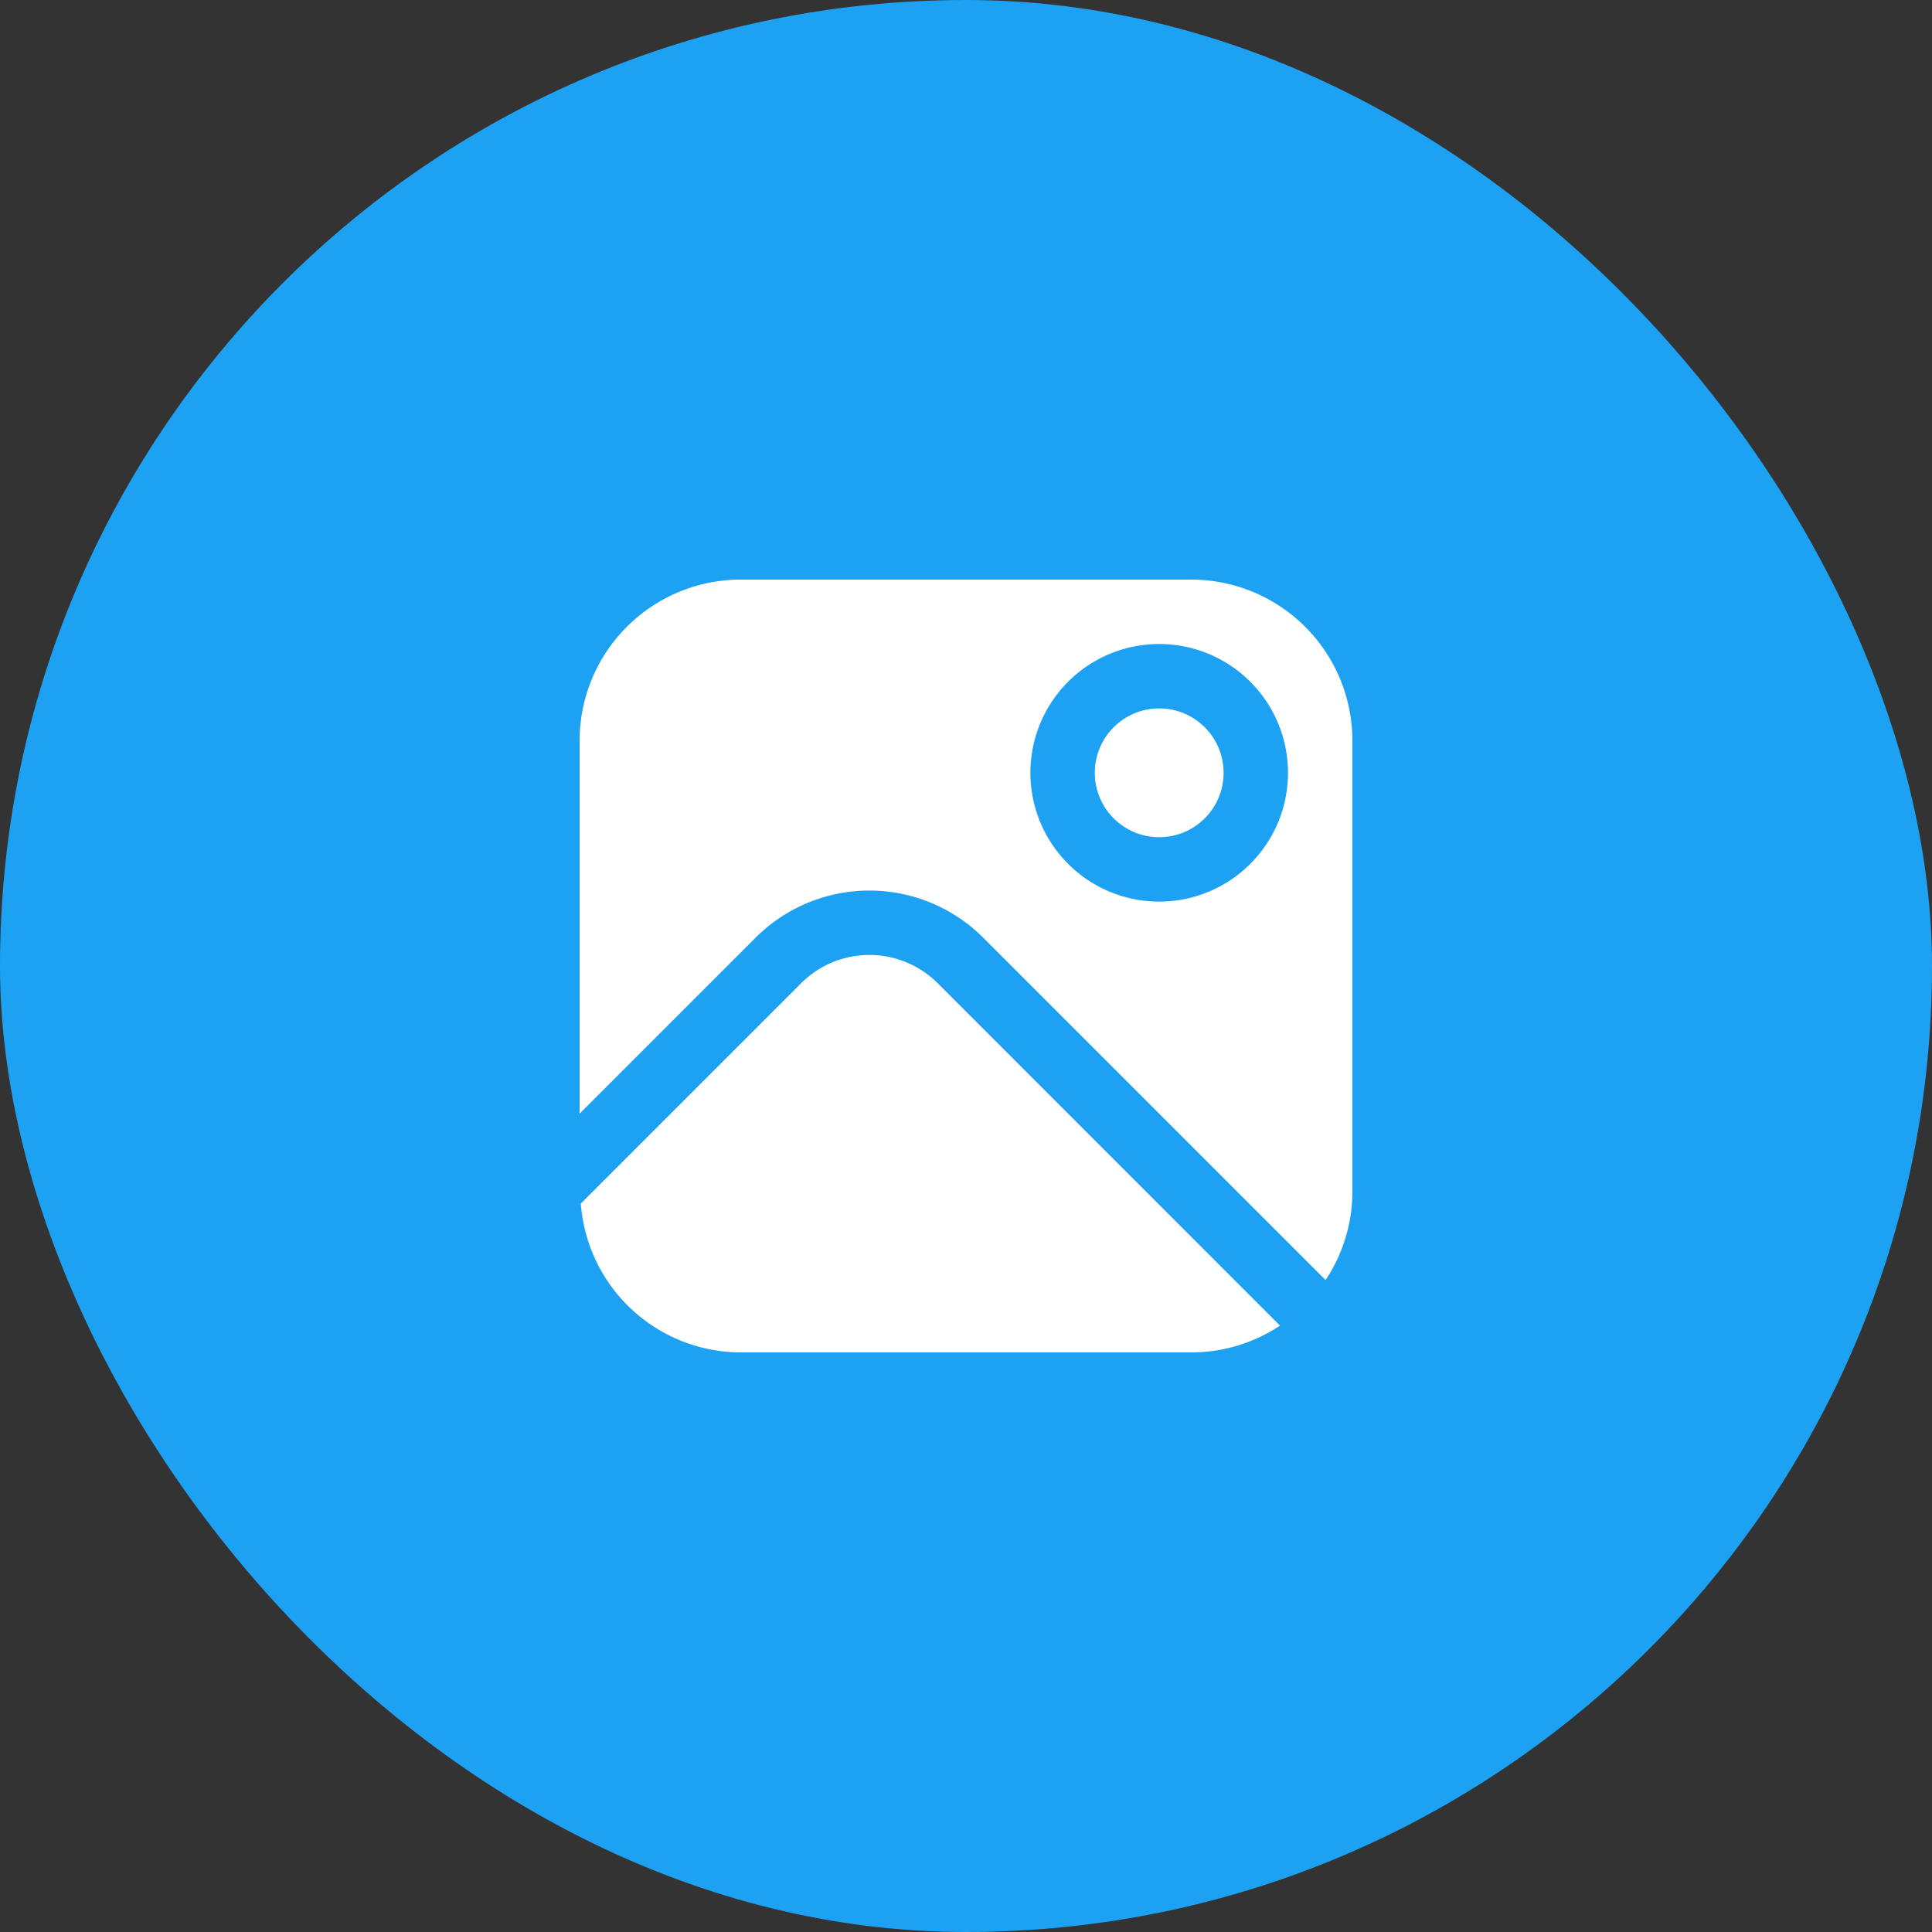 <svg xmlns="http://www.w3.org/2000/svg" width="60" height="60" viewBox="0 0 60 60">
  <rect x="0" y="0" width="60" height="60" fill="#333333" stroke="none"/>
  <g id="Group_38" data-name="Group 38" transform="translate(-2886 -1958)">
    <rect id="Rectangle_13" data-name="Rectangle 13" width="60" height="60" rx="30" transform="translate(2886 1958)" fill="#1da1f2"/>
    <g id="Group_37" data-name="Group 37" transform="translate(2904 1976)">
      <path id="Path_9" data-name="Path 9" d="M11.122,12.536a3,3,0,0,0-4.244,0l-6.84,6.84A4.991,4.991,0,0,0,5,24H19a4.968,4.968,0,0,0,2.752-.832Z" fill="#fff"/>
      <circle id="Ellipse_5" data-name="Ellipse 5" cx="2" cy="2" r="2" transform="translate(16 4)" fill="#fff"/>
      <path id="Path_10" data-name="Path 10" d="M19,0H5A5.006,5.006,0,0,0,0,5V16.586l5.464-5.464a5,5,0,0,1,7.072,0L23.167,21.753A4.969,4.969,0,0,0,24,19V5A5.006,5.006,0,0,0,19,0ZM18,10a4,4,0,1,1,4-4A4,4,0,0,1,18,10Z" fill="#fff"/>
    </g>
  </g>
</svg>
